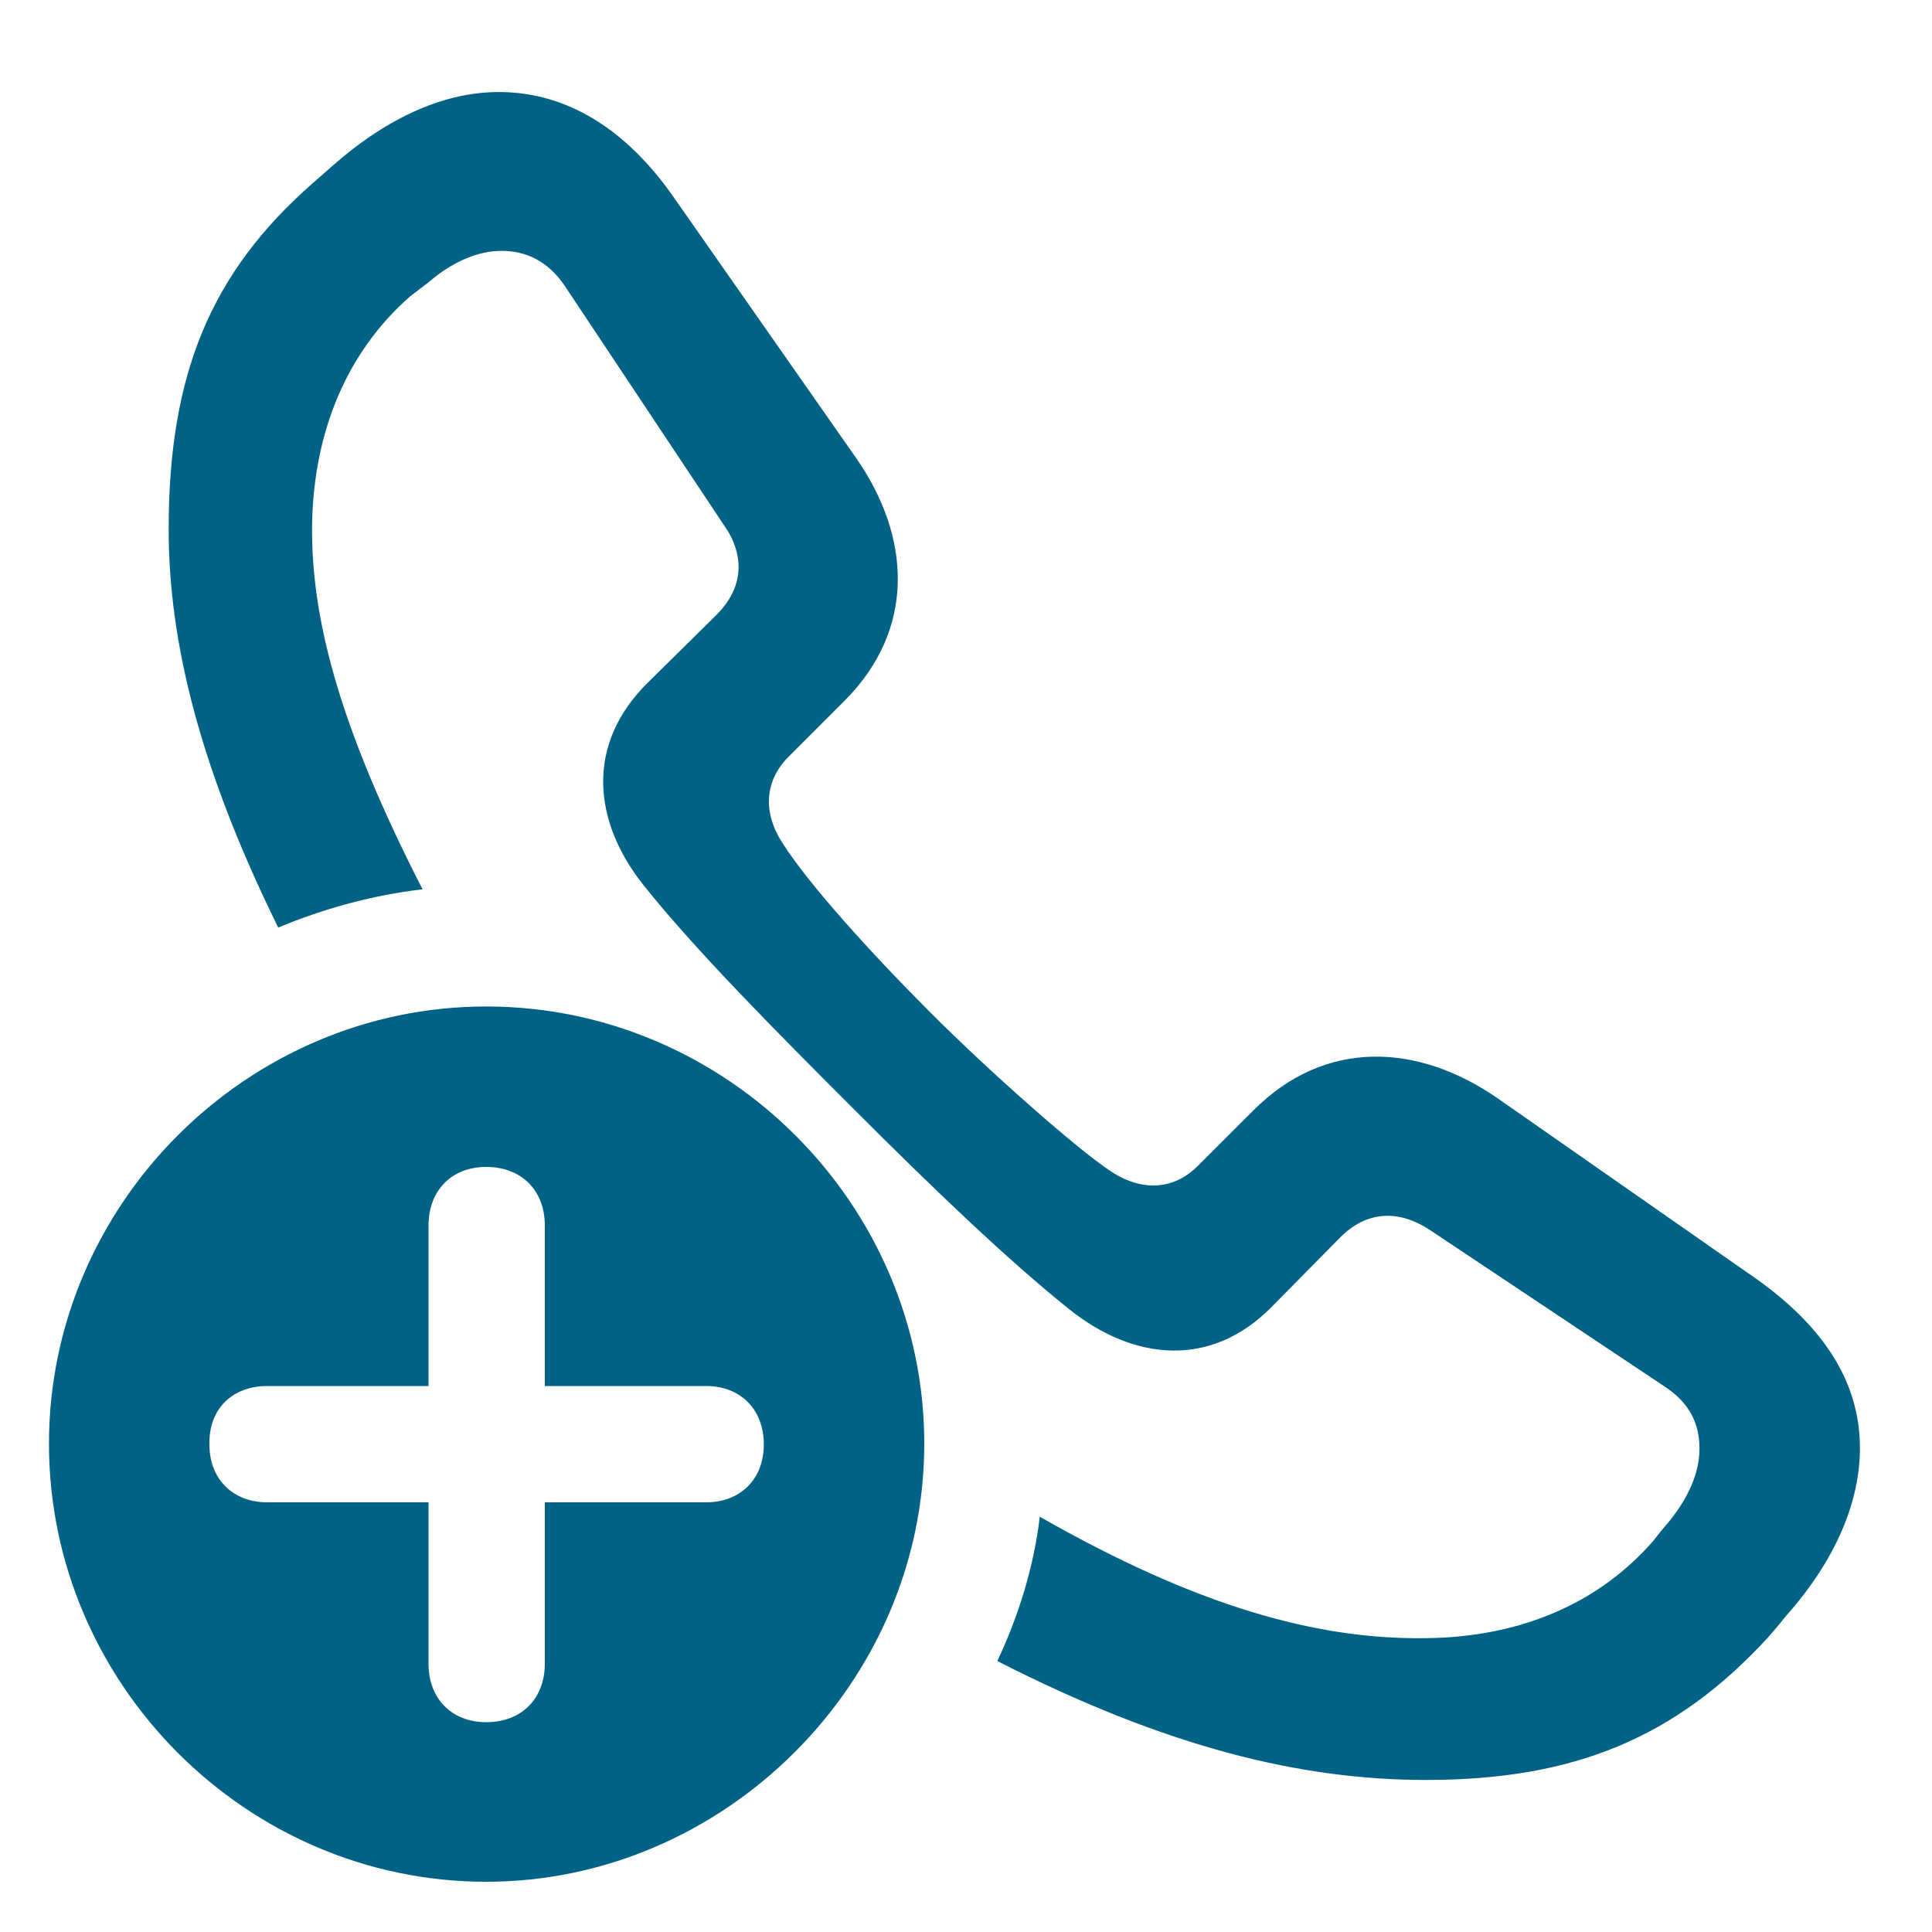 <svg width="20" height="20" viewBox="0 0 20 20" fill="none" xmlns="http://www.w3.org/2000/svg">
<path d="M18.12 13.196L15.501 11.368C14.675 10.797 13.717 10.753 12.979 11.491L12.398 12.071C12.152 12.317 11.818 12.344 11.484 12.115C11.142 11.887 10.245 11.096 9.63 10.48C9.006 9.856 8.373 9.153 8.109 8.74C7.89 8.415 7.916 8.081 8.162 7.835L8.742 7.255C9.48 6.517 9.437 5.559 8.856 4.732L6.993 2.069C6.475 1.313 5.851 0.962 5.191 0.953C4.629 0.944 4.031 1.199 3.451 1.709L3.24 1.894C2.177 2.825 1.746 3.88 1.746 5.479C1.746 6.666 2.08 7.976 2.88 9.602C3.346 9.408 3.847 9.268 4.374 9.206C3.565 7.624 3.214 6.464 3.231 5.418C3.249 4.478 3.583 3.651 4.242 3.071C4.312 3.019 4.365 2.975 4.436 2.922C4.682 2.711 4.945 2.597 5.191 2.597C5.446 2.597 5.675 2.702 5.851 2.966L7.494 5.436C7.705 5.734 7.714 6.077 7.406 6.376L6.703 7.07C6.062 7.703 6.132 8.503 6.668 9.171C7.195 9.83 8.004 10.648 8.848 11.491C9.691 12.335 10.438 13.047 11.062 13.548C11.739 14.093 12.539 14.163 13.163 13.53L13.857 12.827C14.148 12.52 14.49 12.528 14.798 12.73L17.224 14.348C17.496 14.523 17.593 14.743 17.593 14.998C17.593 15.244 17.479 15.508 17.268 15.763C17.215 15.824 17.171 15.877 17.118 15.947C16.538 16.615 15.712 16.949 14.763 16.958C13.629 16.976 12.381 16.624 10.764 15.701C10.702 16.22 10.544 16.73 10.324 17.195C12.082 18.092 13.471 18.426 14.763 18.426C16.301 18.426 17.347 17.986 18.296 16.958C18.357 16.888 18.419 16.817 18.48 16.738C18.999 16.158 19.254 15.552 19.254 14.989C19.254 14.33 18.902 13.732 18.12 13.196ZM5.033 19.48C7.494 19.48 9.568 17.424 9.568 14.945C9.568 12.467 7.521 10.419 5.033 10.419C2.555 10.419 0.507 12.467 0.507 14.945C0.507 17.433 2.555 19.48 5.033 19.48ZM2.168 14.954C2.159 14.585 2.405 14.348 2.766 14.348H4.436V12.687C4.436 12.326 4.673 12.08 5.033 12.08C5.402 12.08 5.64 12.326 5.64 12.687V14.348H7.31C7.661 14.348 7.907 14.585 7.907 14.954C7.907 15.315 7.661 15.552 7.31 15.552H5.64V17.222C5.64 17.582 5.402 17.828 5.033 17.828C4.673 17.828 4.436 17.582 4.436 17.222V15.552H2.766C2.414 15.552 2.168 15.315 2.168 14.954Z" fill="#006285"/>
</svg>
